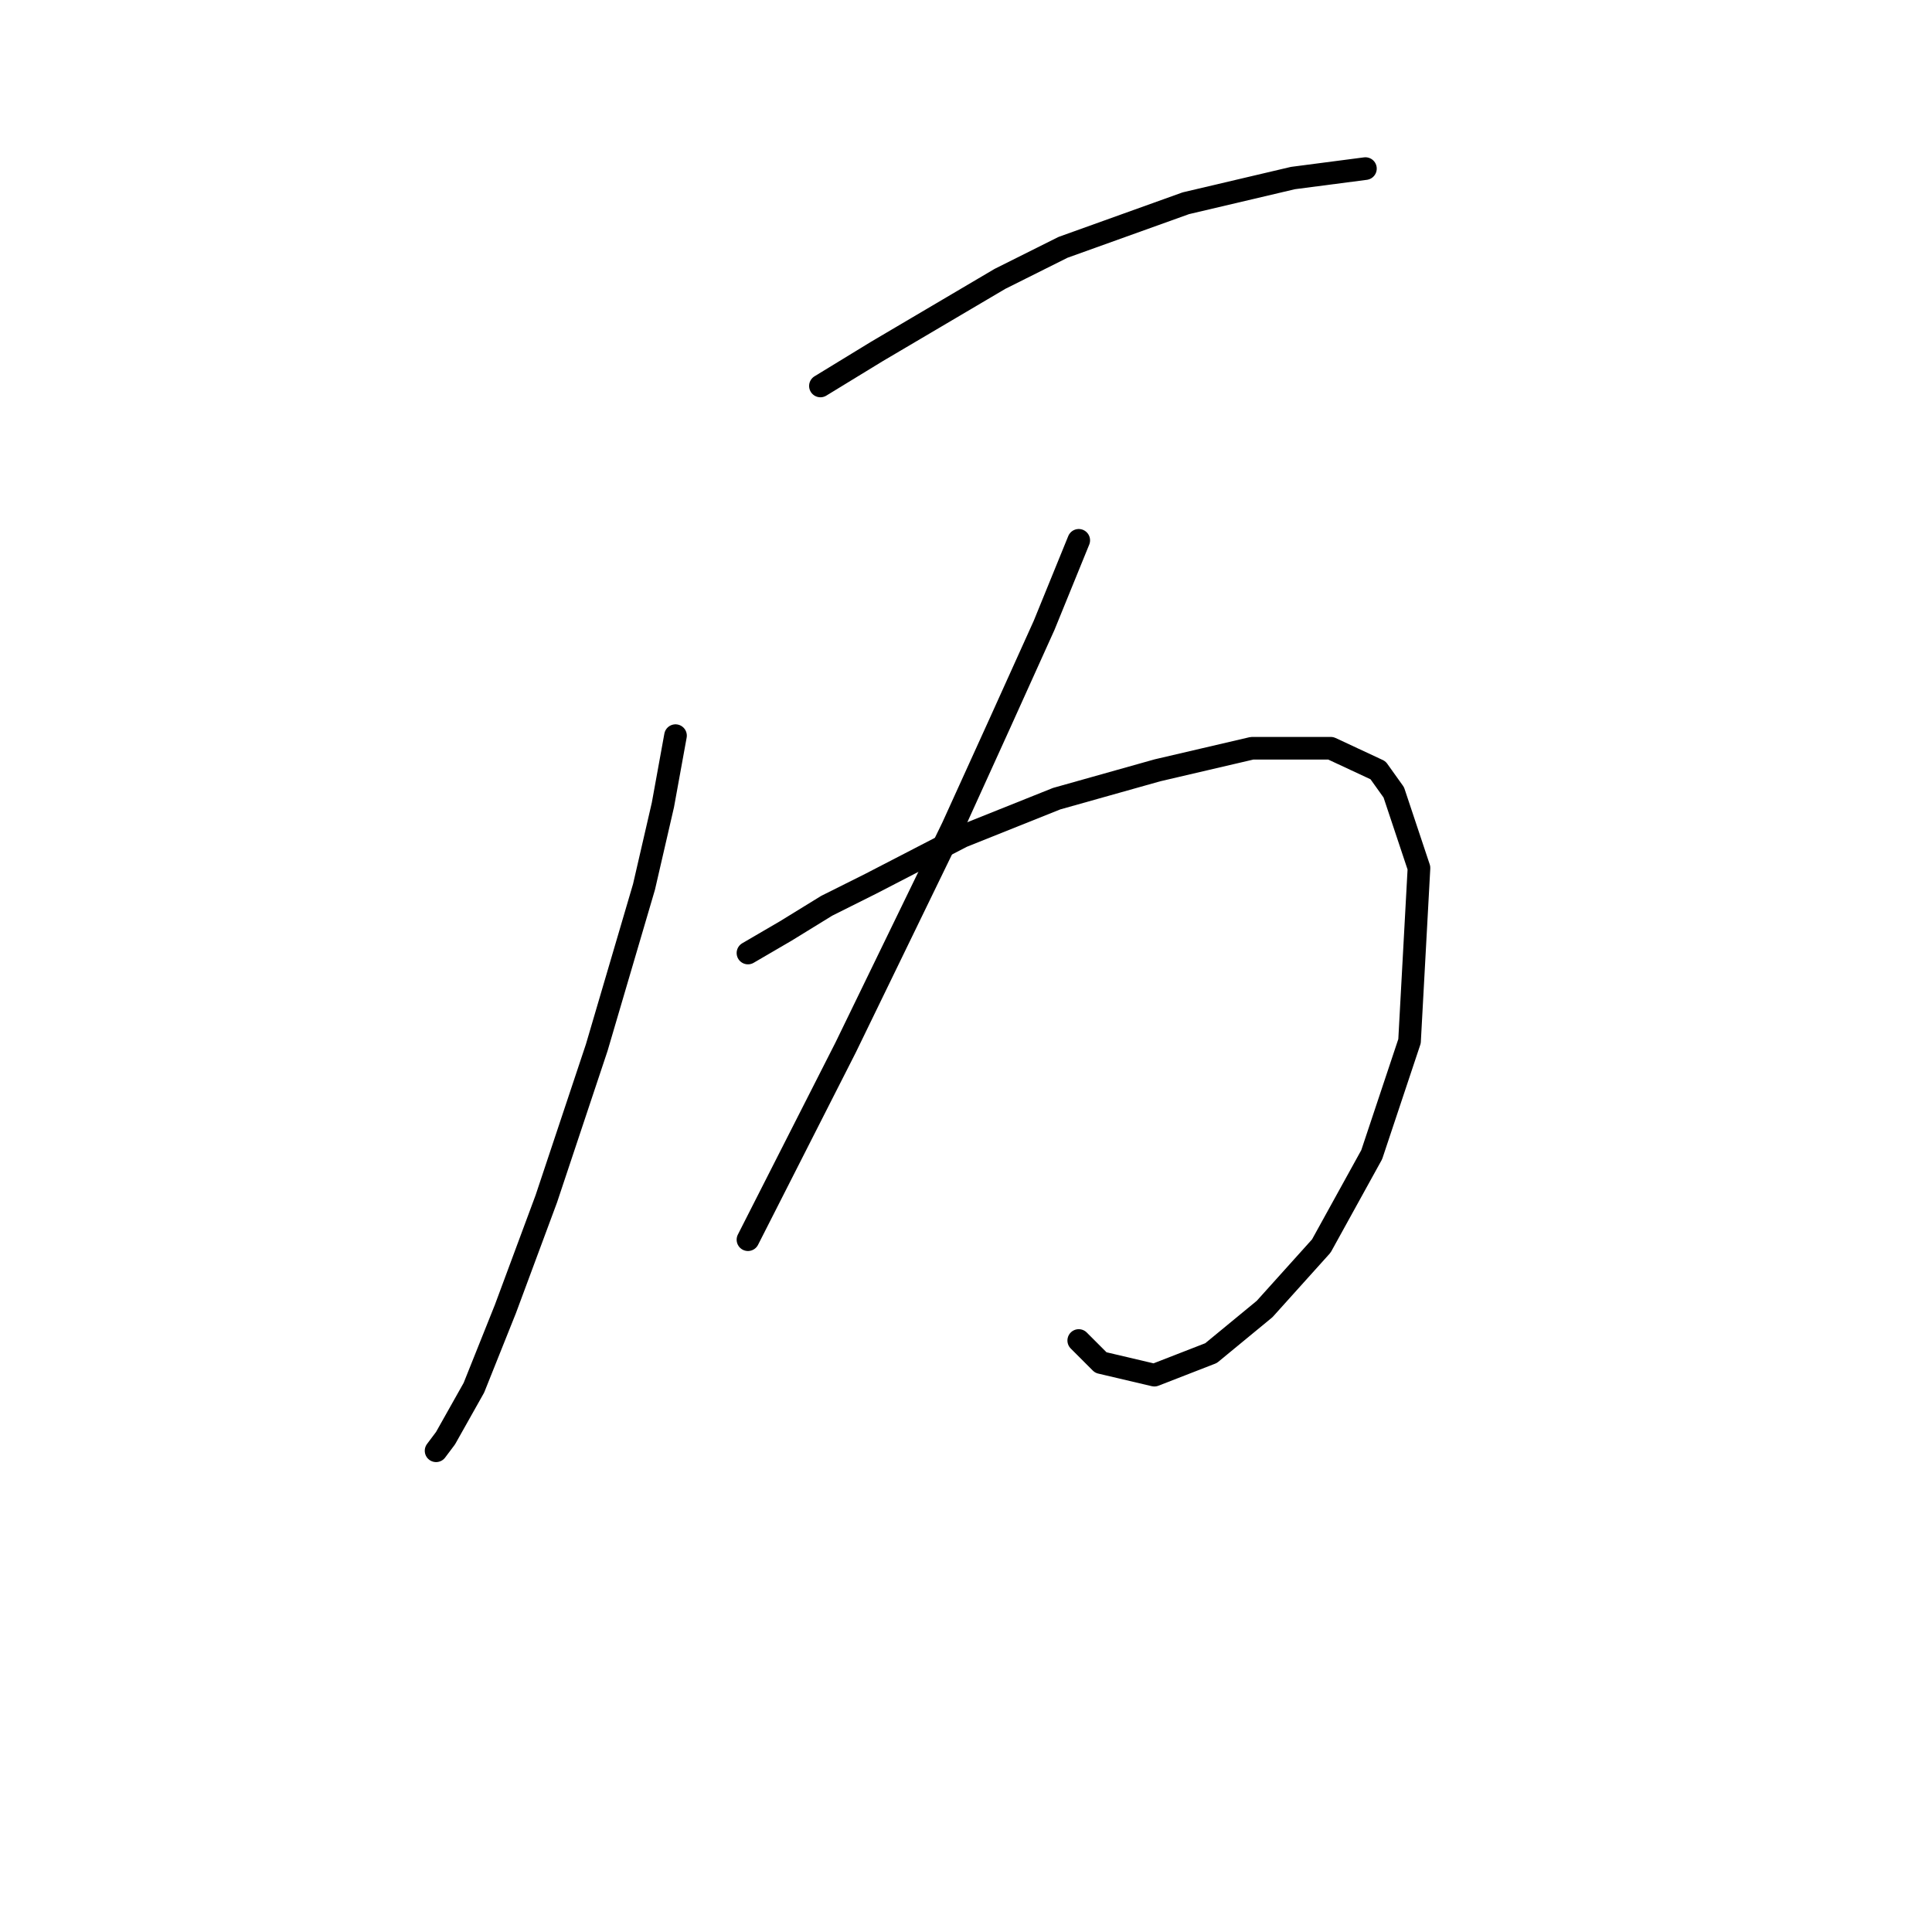 <?xml version="1.0" standalone="no"?>
    <svg width="256" height="256" xmlns="http://www.w3.org/2000/svg" version="1.1">
    <polyline stroke="black" stroke-width="3" stroke-linecap="round" fill="transparent" stroke-linejoin="round" points="108.71 51.142 116.224 46.551 132.503 36.95 140.852 32.775 157.132 26.931 171.325 23.592 180.926 22.34 180.926 22.34 " />
        <polyline stroke="black" stroke-width="3" stroke-linecap="round" fill="transparent" stroke-linejoin="round" points="89.508 97.477 87.838 106.661 85.334 117.514 79.072 138.803 72.393 158.84 66.967 173.45 62.792 183.886 59.035 190.565 57.783 192.234 57.783 192.234 " />
        <polyline stroke="black" stroke-width="3" stroke-linecap="round" fill="transparent" stroke-linejoin="round" points="99.109 126.28 104.118 123.358 109.545 120.019 115.389 117.097 127.494 110.835 140.017 105.826 153.375 102.069 165.898 99.147 176.334 99.147 182.595 102.069 184.682 104.991 188.022 115.01 186.77 137.968 181.76 152.996 175.081 165.101 167.568 173.45 160.471 179.294 152.958 182.216 145.861 180.546 142.939 177.624 142.939 177.624 " />
        <polyline stroke="black" stroke-width="3" stroke-linecap="round" fill="transparent" stroke-linejoin="round" points="142.939 71.597 138.348 82.867 132.503 95.808 126.242 109.583 112.049 138.803 99.109 164.266 99.109 164.266 " />
        </svg>